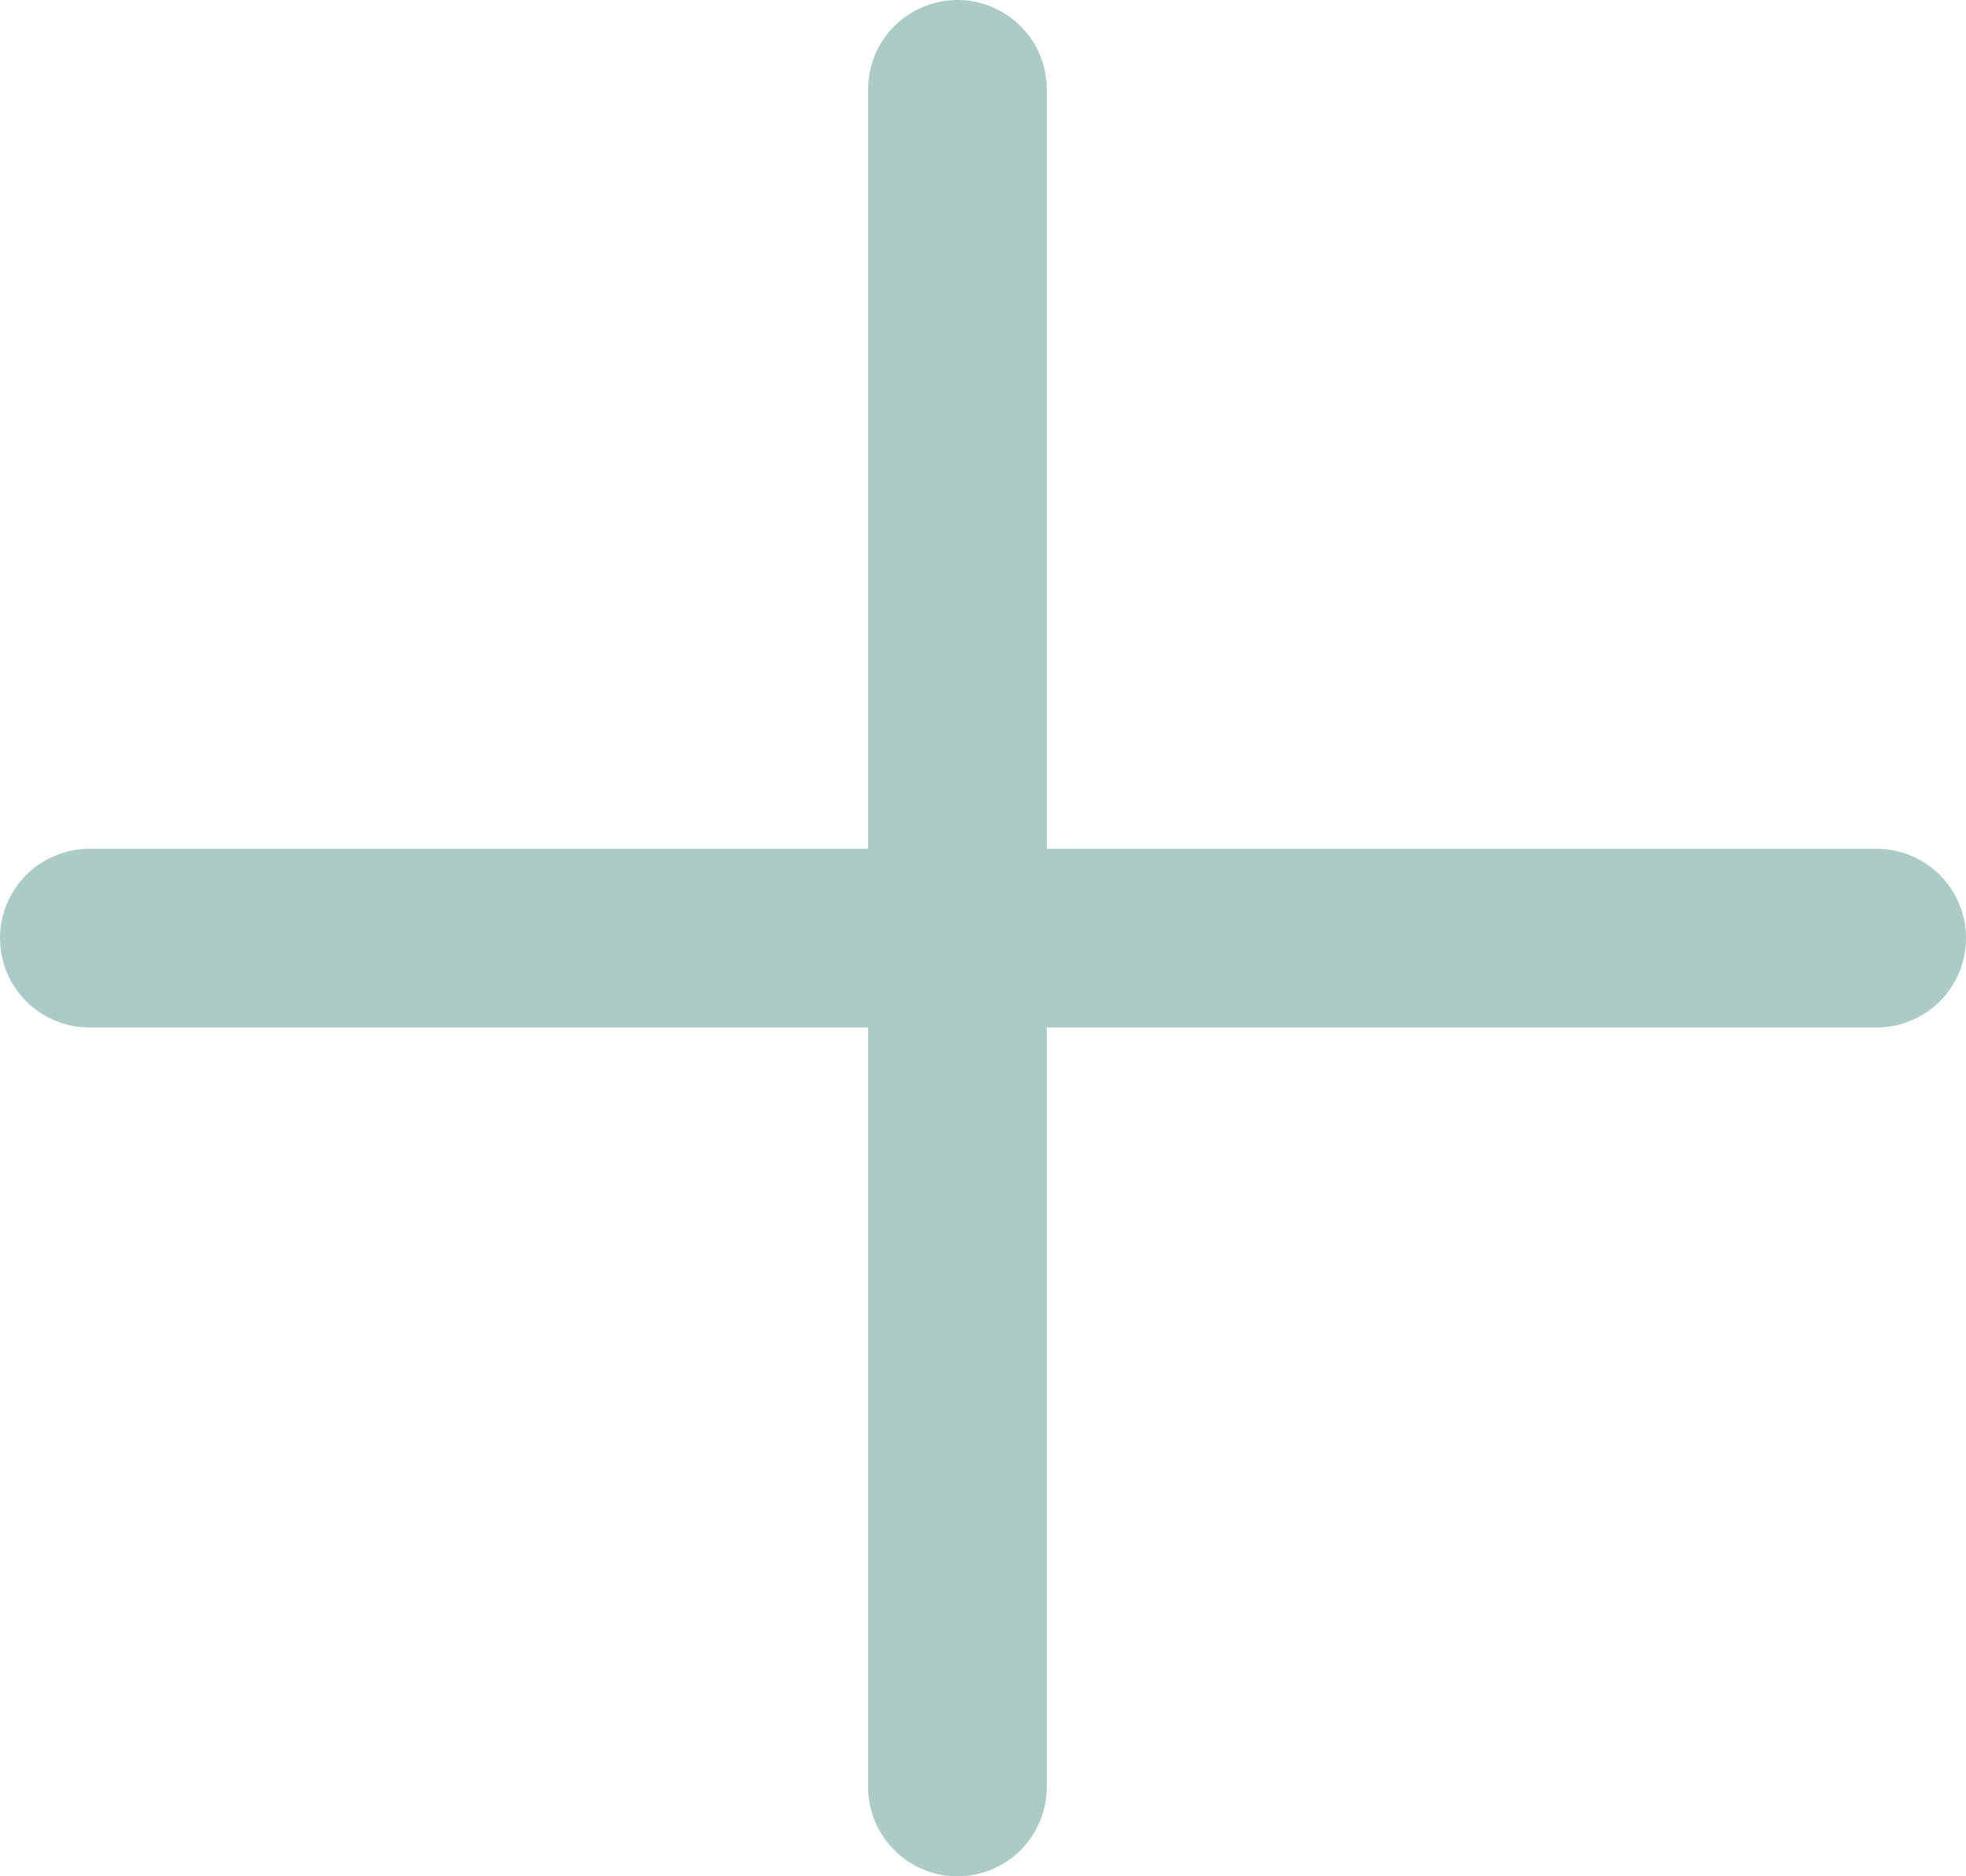 <svg width="22" height="21" viewBox="0 0 22 21" fill="none" xmlns="http://www.w3.org/2000/svg">
<path d="M1 10.5H21M10.714 1L10.714 20" stroke="#ADCBC6" stroke-width="2" stroke-linecap="round"/>
</svg>
